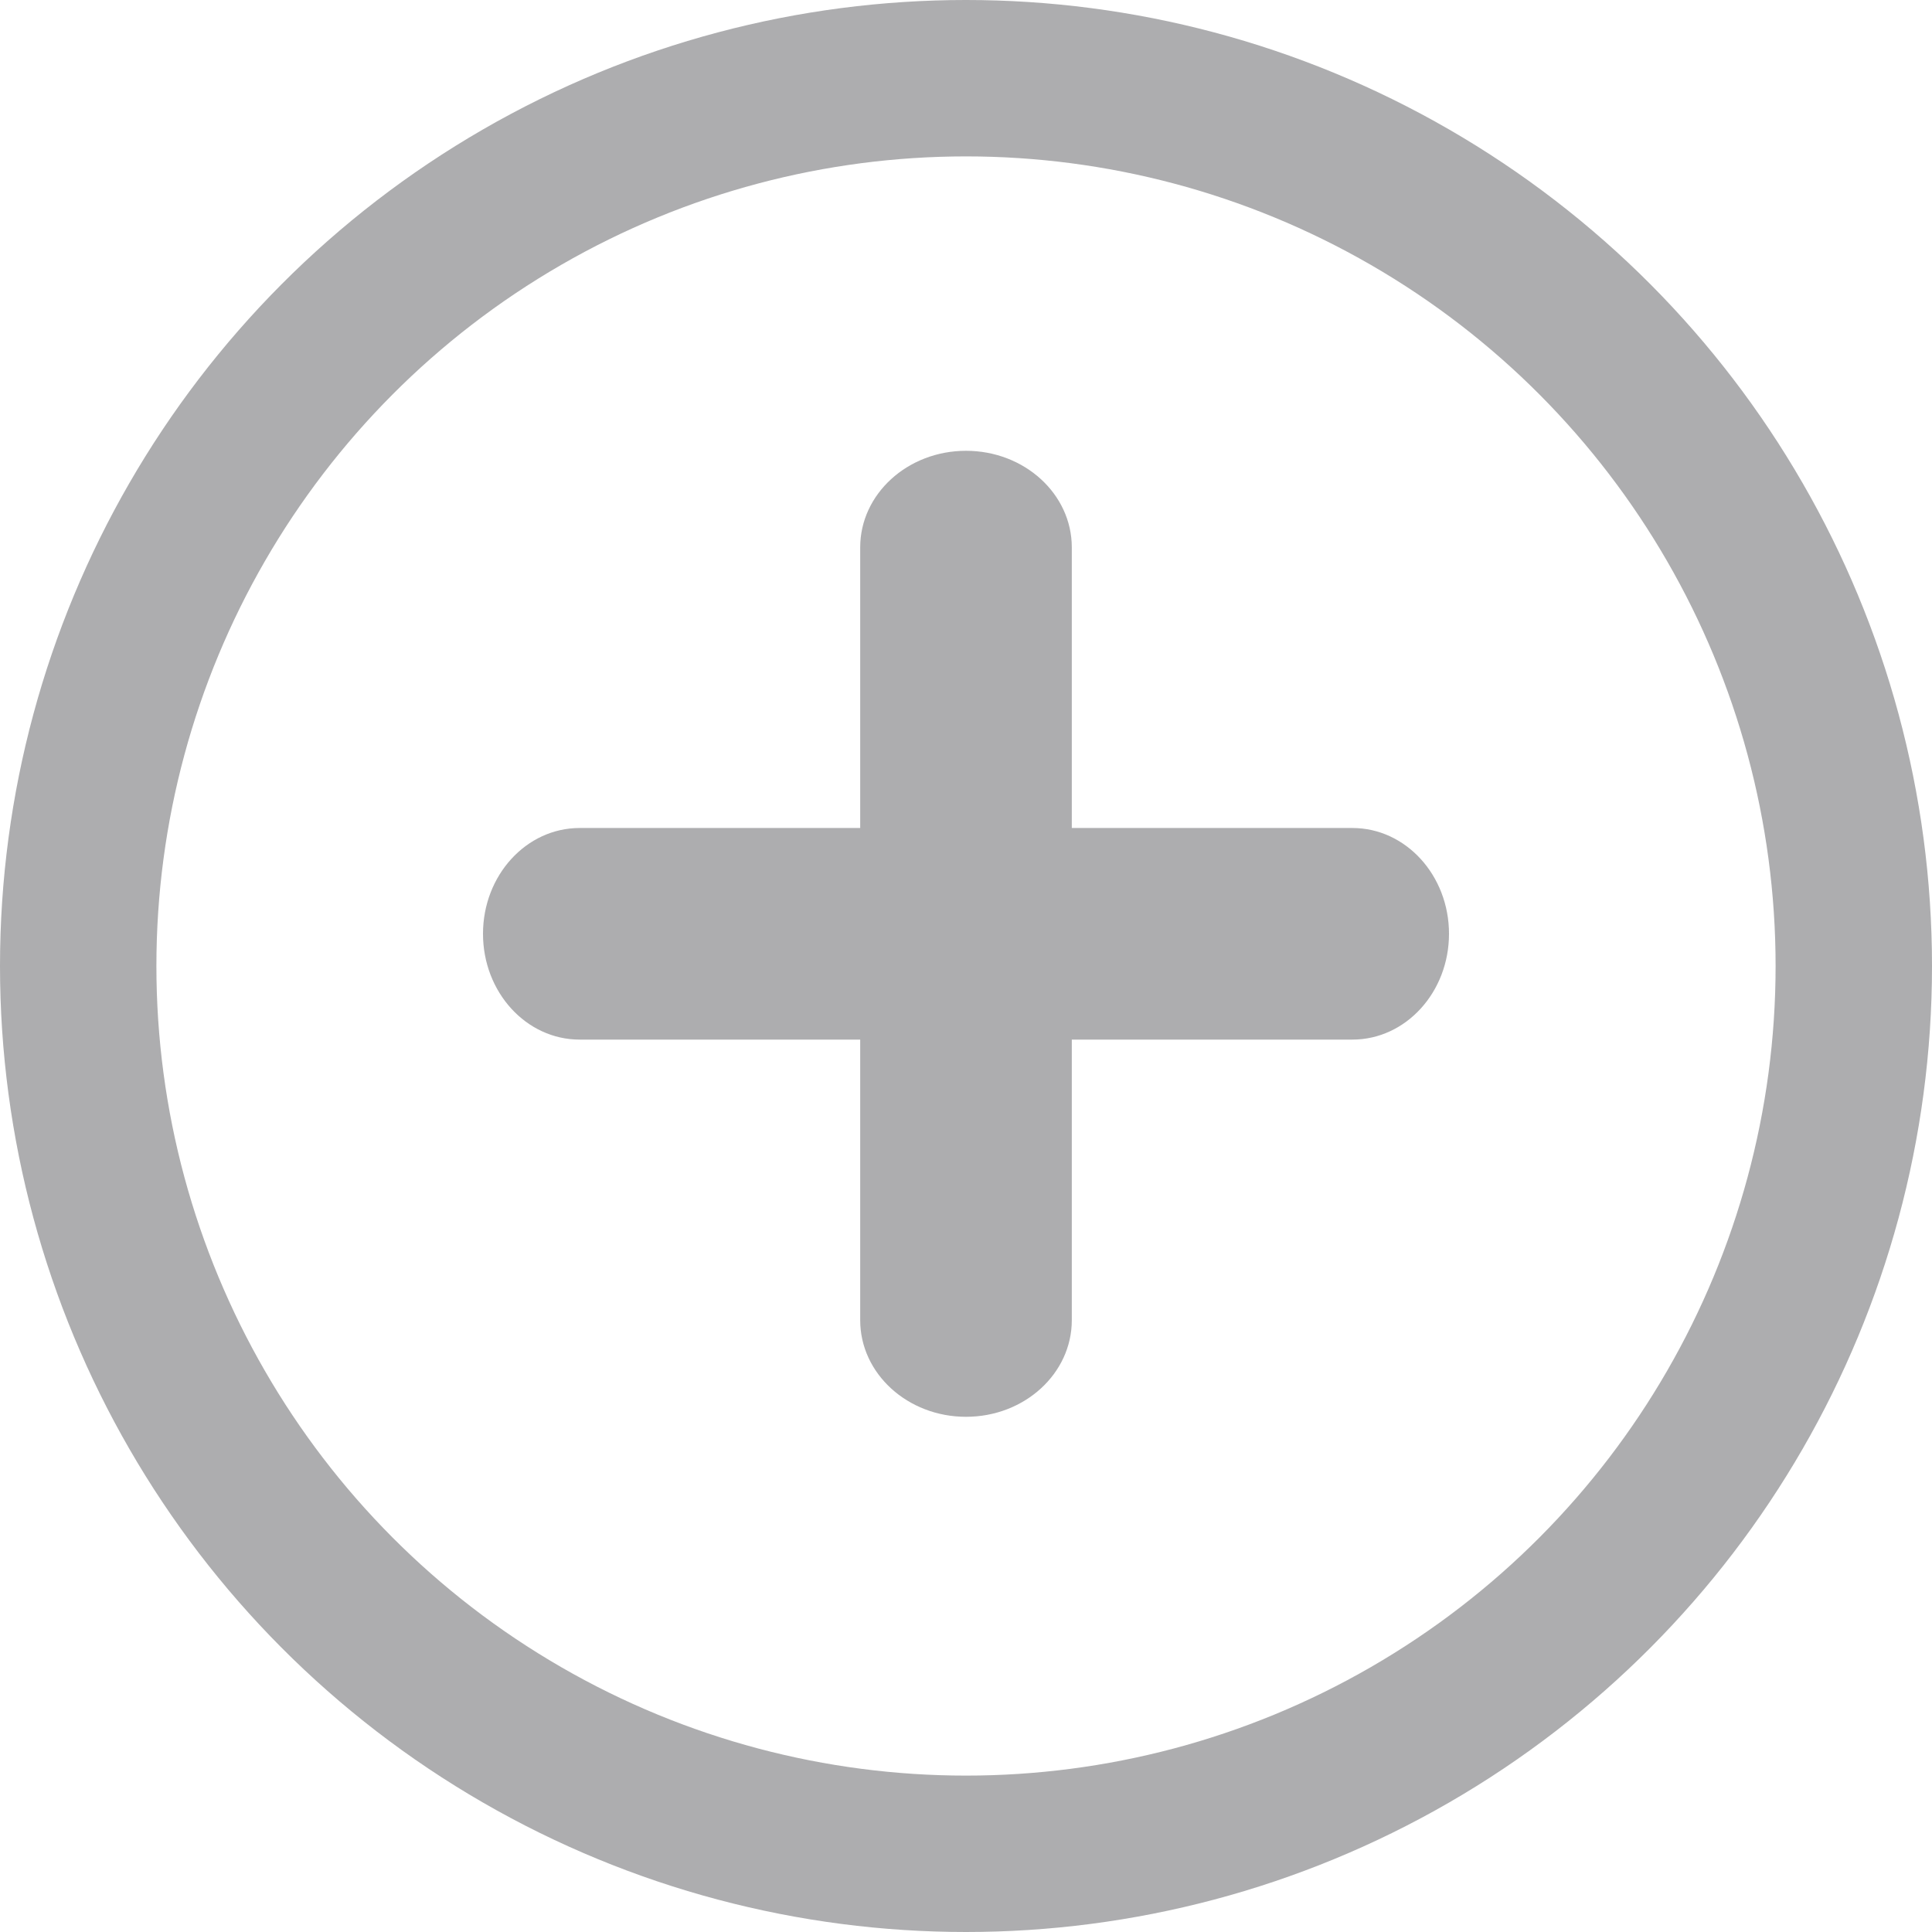 <svg width="21" height="21" viewBox="0 0 21 21" fill="none" xmlns="http://www.w3.org/2000/svg">
<circle cx="10.5" cy="10.5" r="9.65" stroke="#ADADAF" stroke-width="1.7"/>
<path d="M6.3 9C5.72 9 5.25 9.515 5.25 10.15C5.25 10.785 5.72 11.3 6.3 11.3H14.7C15.28 11.3 15.75 10.785 15.75 10.15C15.75 9.515 15.28 9 14.7 9H6.3Z" fill="#ADADAF"/>
<path d="M11.65 14.35C11.65 14.93 11.136 15.4 10.5 15.4C9.865 15.4 9.35 14.93 9.35 14.35L9.35 5.95C9.35 5.37 9.865 4.9 10.5 4.9C11.136 4.9 11.65 5.37 11.65 5.95L11.65 14.35Z" fill="#ADADAF"/>
</svg>
